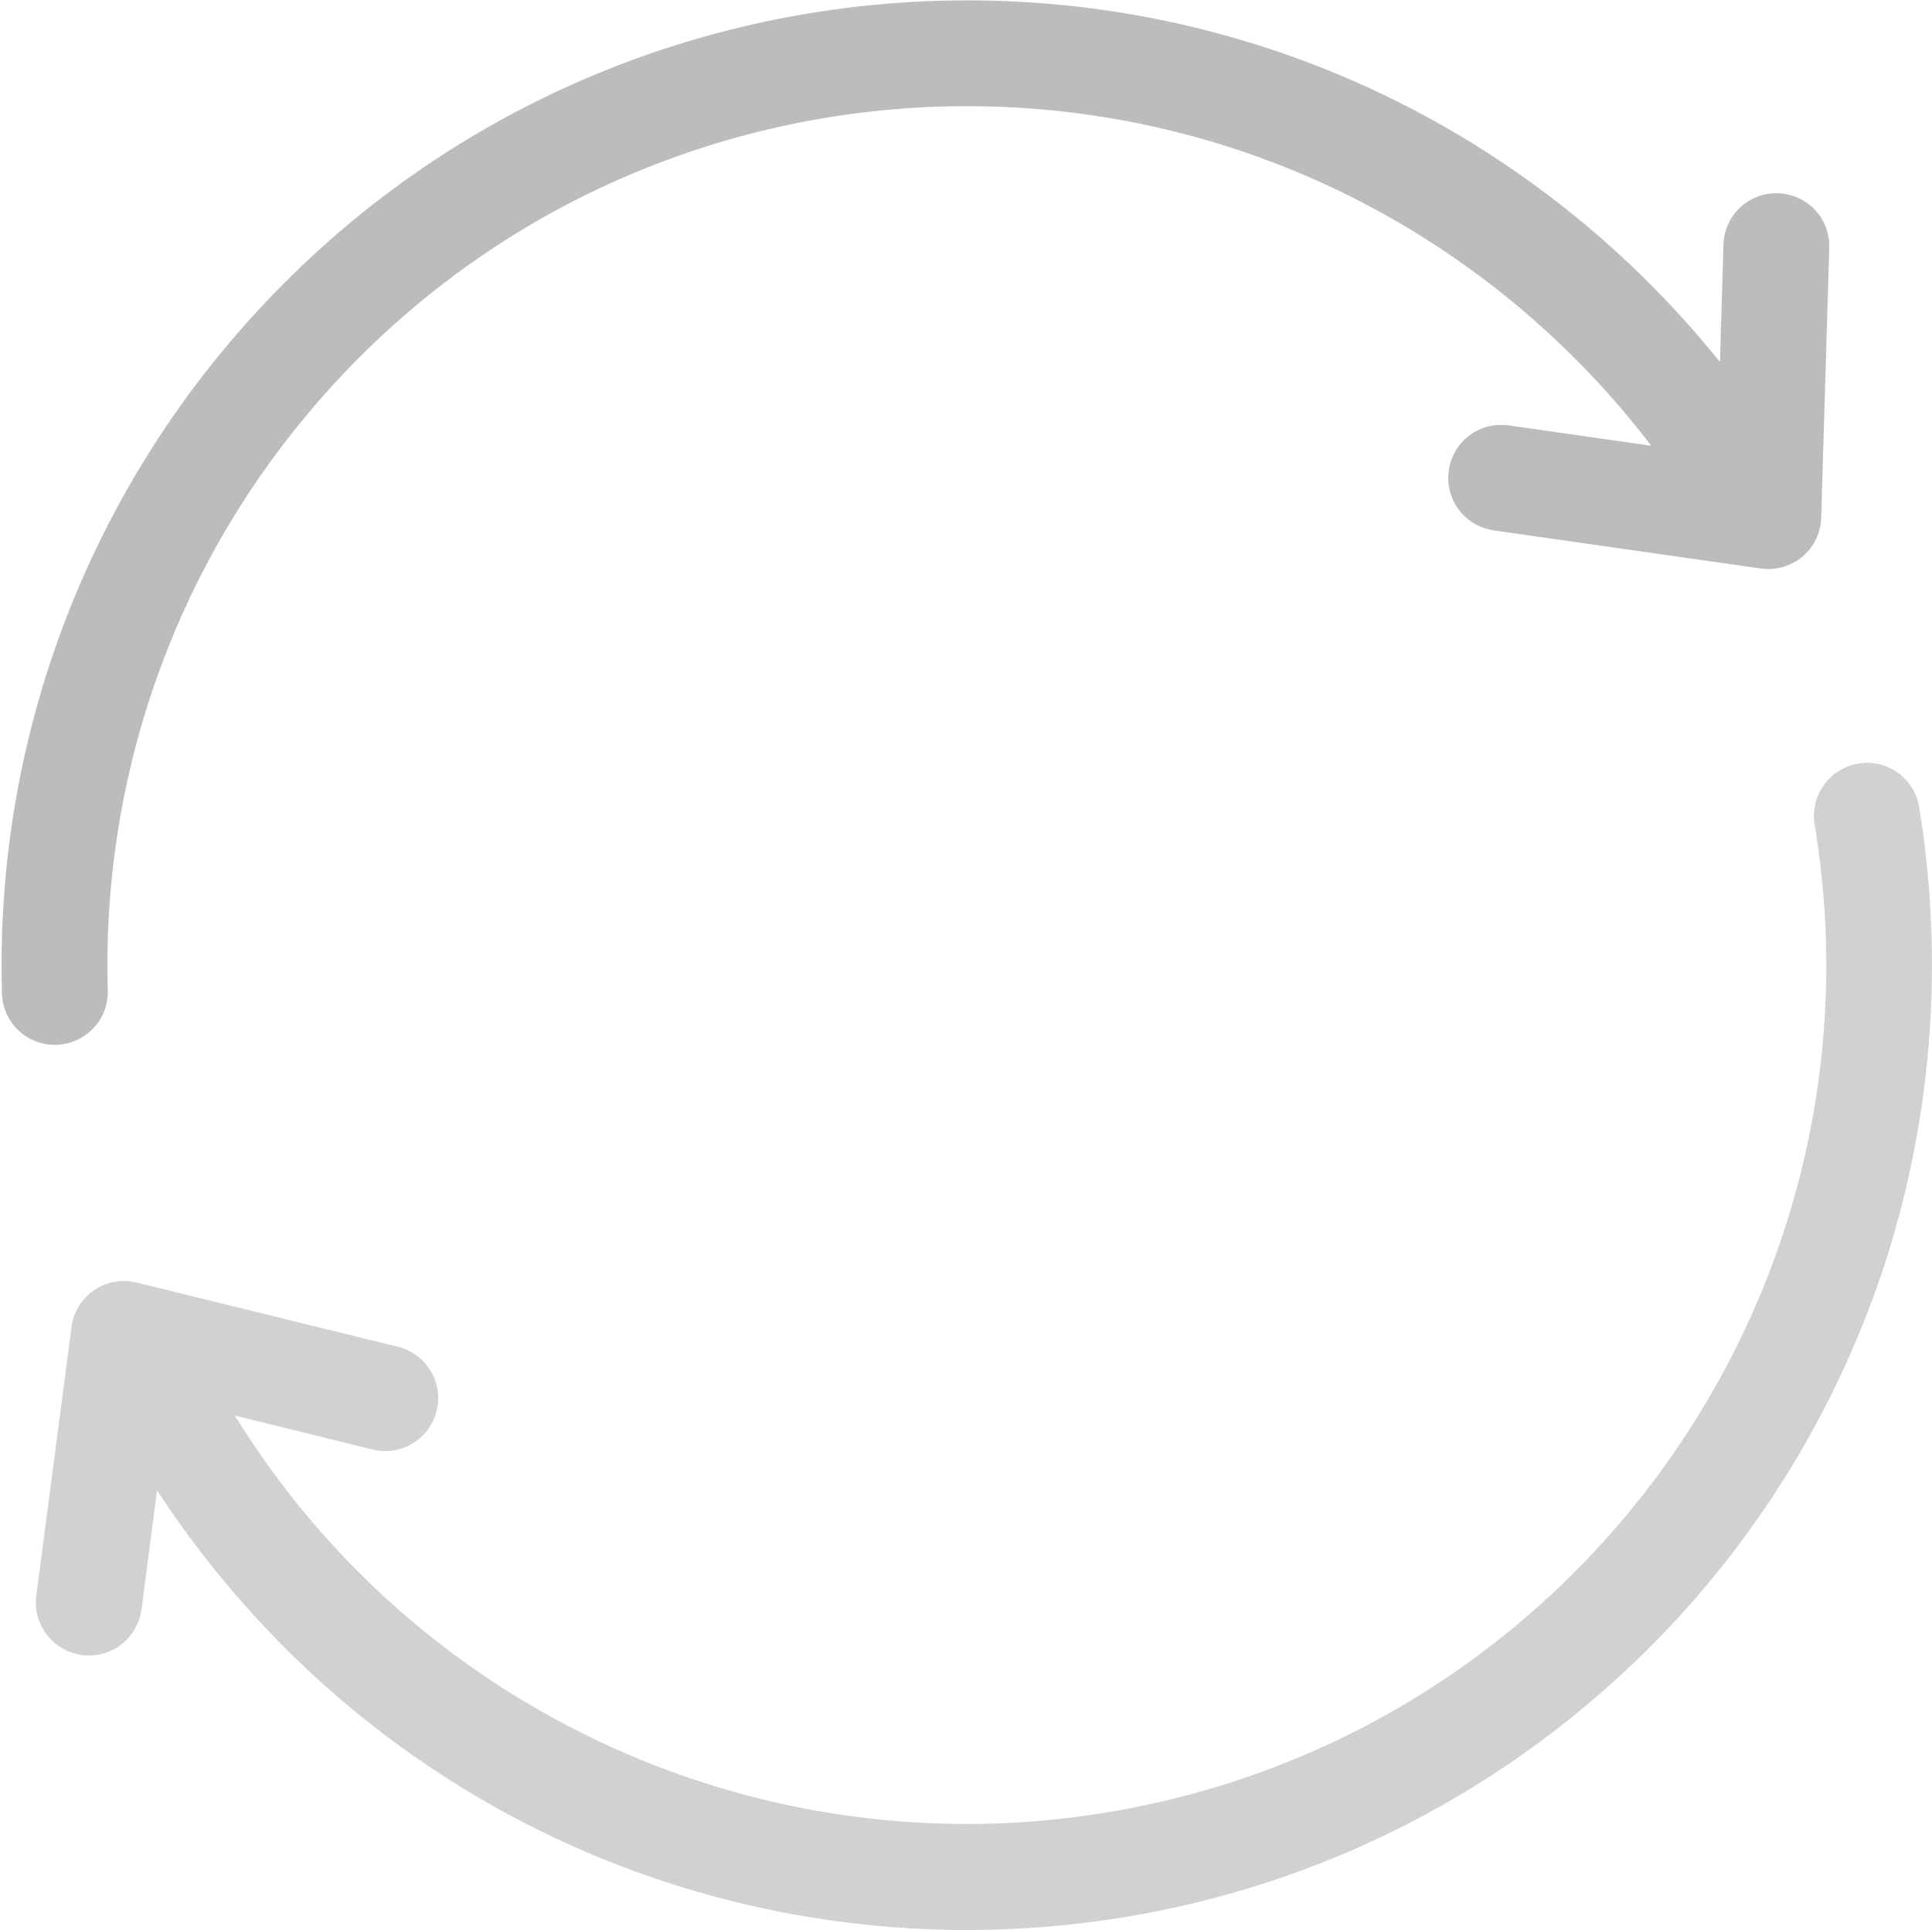 <?xml version="1.0" encoding="utf-8"?>
<!-- Generator: Adobe Illustrator 21.1.0, SVG Export Plug-In . SVG Version: 6.00 Build 0)  -->
<svg version="1.1" id="Layer_1" xmlns="http://www.w3.org/2000/svg" xmlns:xlink="http://www.w3.org/1999/xlink" x="0px" y="0px"
	 viewBox="0 0 772.6 772" style="enable-background:new 0 0 772.6 772;" xml:space="preserve">
<style type="text/css">
	.st0{fill:#BABCBE;}
	.st1{fill:#CFD1D2;}
</style>
<title>Fecha gris</title>
<g>
	<path class="st0" d="M122.4,166.3C243.8,20.4,460.5,0.6,606.4,122l0,0c20,16.7,38.1,35.5,53.9,56.3l-56.7-8.1
		c-11.6-1.8-22.4,6.1-24.2,17.7s6.1,22.4,17.7,24.2l0.5,0.1l0,0l106.6,15.2c11.6,1.6,22.3-6.4,23.9-18c0.1-0.8,0.2-1.6,0.2-2.4
		l3.2-107.7c0.5-11.7-8.6-21.5-20.3-22s-21.5,8.6-22,20.3l0,0l0,0V98l-1.4,46.8c-16.2-20.2-34.5-38.8-54.4-55.4
		C469.6-46.9,226.2-24.6,89.9,139.3C29.7,211.6-2,303.3,0.8,397.4c0.3,11.7,10.1,20.9,21.8,20.5s20.9-10.1,20.5-21.8
		C40.6,312.4,68.8,230.6,122.4,166.3z"/>
	<path class="st1" d="M754.7,502.5c18.3-58.2,22.6-119.9,12.7-180.1c-2.1-11.5-13.2-19.1-24.7-16.9c-11.2,2.1-18.7,12.7-17.1,23.9
		c31.2,187.2-95.4,364.3-282.6,395.5c-137.8,22.9-275.8-39.8-349.1-158.7l55.1,13.6c11.3,2.8,22.8-4.1,25.6-15.5
		s-4.1-22.8-15.5-25.6l0,0l0,0L54.6,513c-11.4-2.8-22.8,4.2-25.6,15.5c-0.2,0.7-0.3,1.5-0.4,2.3l-14,106.8
		c-1.9,11.5,6,22.4,17.6,24.3s22.4-6,24.3-17.6c0-0.2,0.1-0.4,0.1-0.6c0-0.2,0-0.4,0.1-0.7l6.1-46.9c12.6,19.3,26.9,37.5,42.7,54.3
		c1.9,2,3.9,4.1,5.8,6.1c149.5,152.1,393.9,154.2,546,4.8C702.2,617.2,735.6,562.7,754.7,502.5L754.7,502.5z"/>
</g>
</svg>
